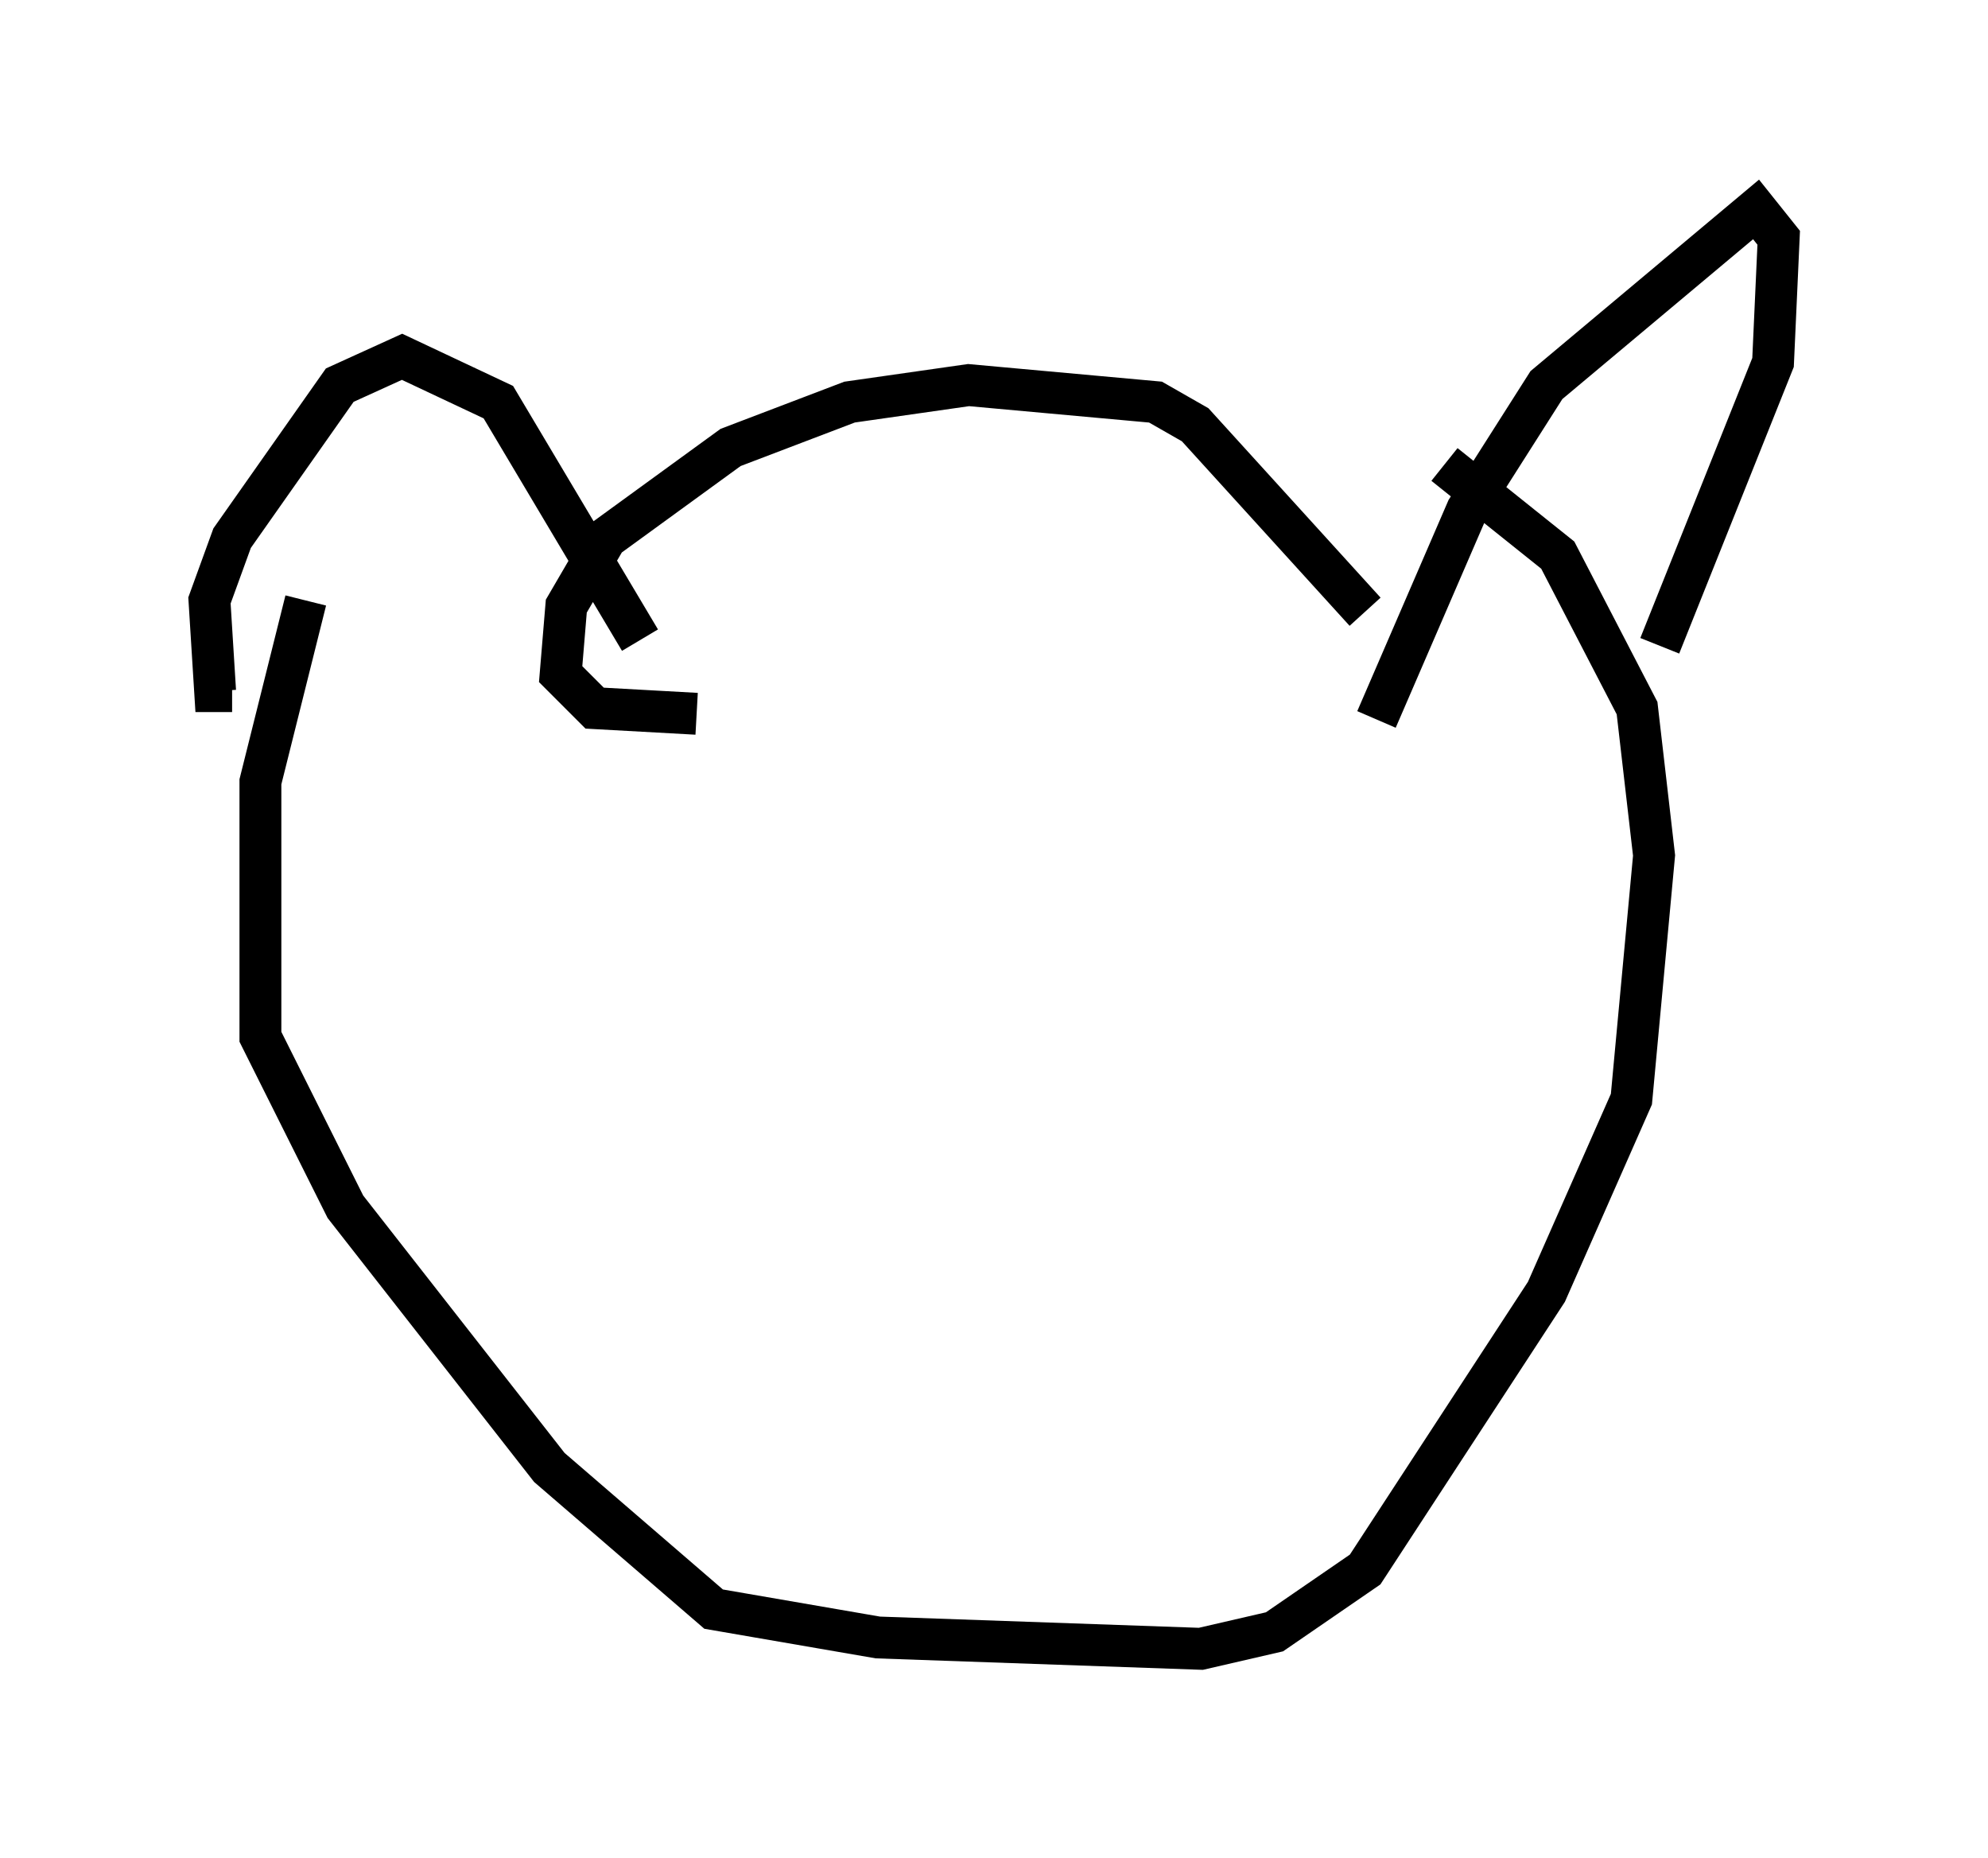 <?xml version="1.0" encoding="utf-8" ?>
<svg baseProfile="full" height="44.37" version="1.1" width="47.483" xmlns="http://www.w3.org/2000/svg" xmlns:ev="http://www.w3.org/2001/xml-events" xmlns:xlink="http://www.w3.org/1999/xlink"><defs /><rect fill="white" height="44.37" width="47.483" x="0" y="0" /><path d="M32.334, 16.773 m0.271, -2.165 l-4.059, -4.465 -0.947, -0.541 l-4.465, -0.406 -2.842, 0.406 l-2.842, 1.083 -2.977, 2.165 l-0.947, 1.624 -0.135, 1.624 l0.812, 0.812 2.436, 0.135 m16.238, 0.135 l2.165, -5.007 1.894, -2.977 l5.007, -4.195 0.541, 0.677 l-0.135, 2.977 -2.706, 6.766 m-24.357, -0.135 l-3.383, -5.683 -2.3, -1.083 l-1.488, 0.677 -2.571, 3.654 l-0.541, 1.488 0.135, 2.165 l0.406, 0.0 m1.759, -2.165 l-1.083, 4.33 0.0, 6.089 l2.03, 4.059 4.871, 6.225 l3.924, 3.383 3.924, 0.677 l7.713, 0.271 1.759, -0.406 l2.165, -1.488 4.33, -6.631 l2.03, -4.601 0.541, -5.819 l-0.406, -3.518 -1.894, -3.654 l-2.706, -2.165 " fill="none" stroke="black" stroke-width="1" /></svg>